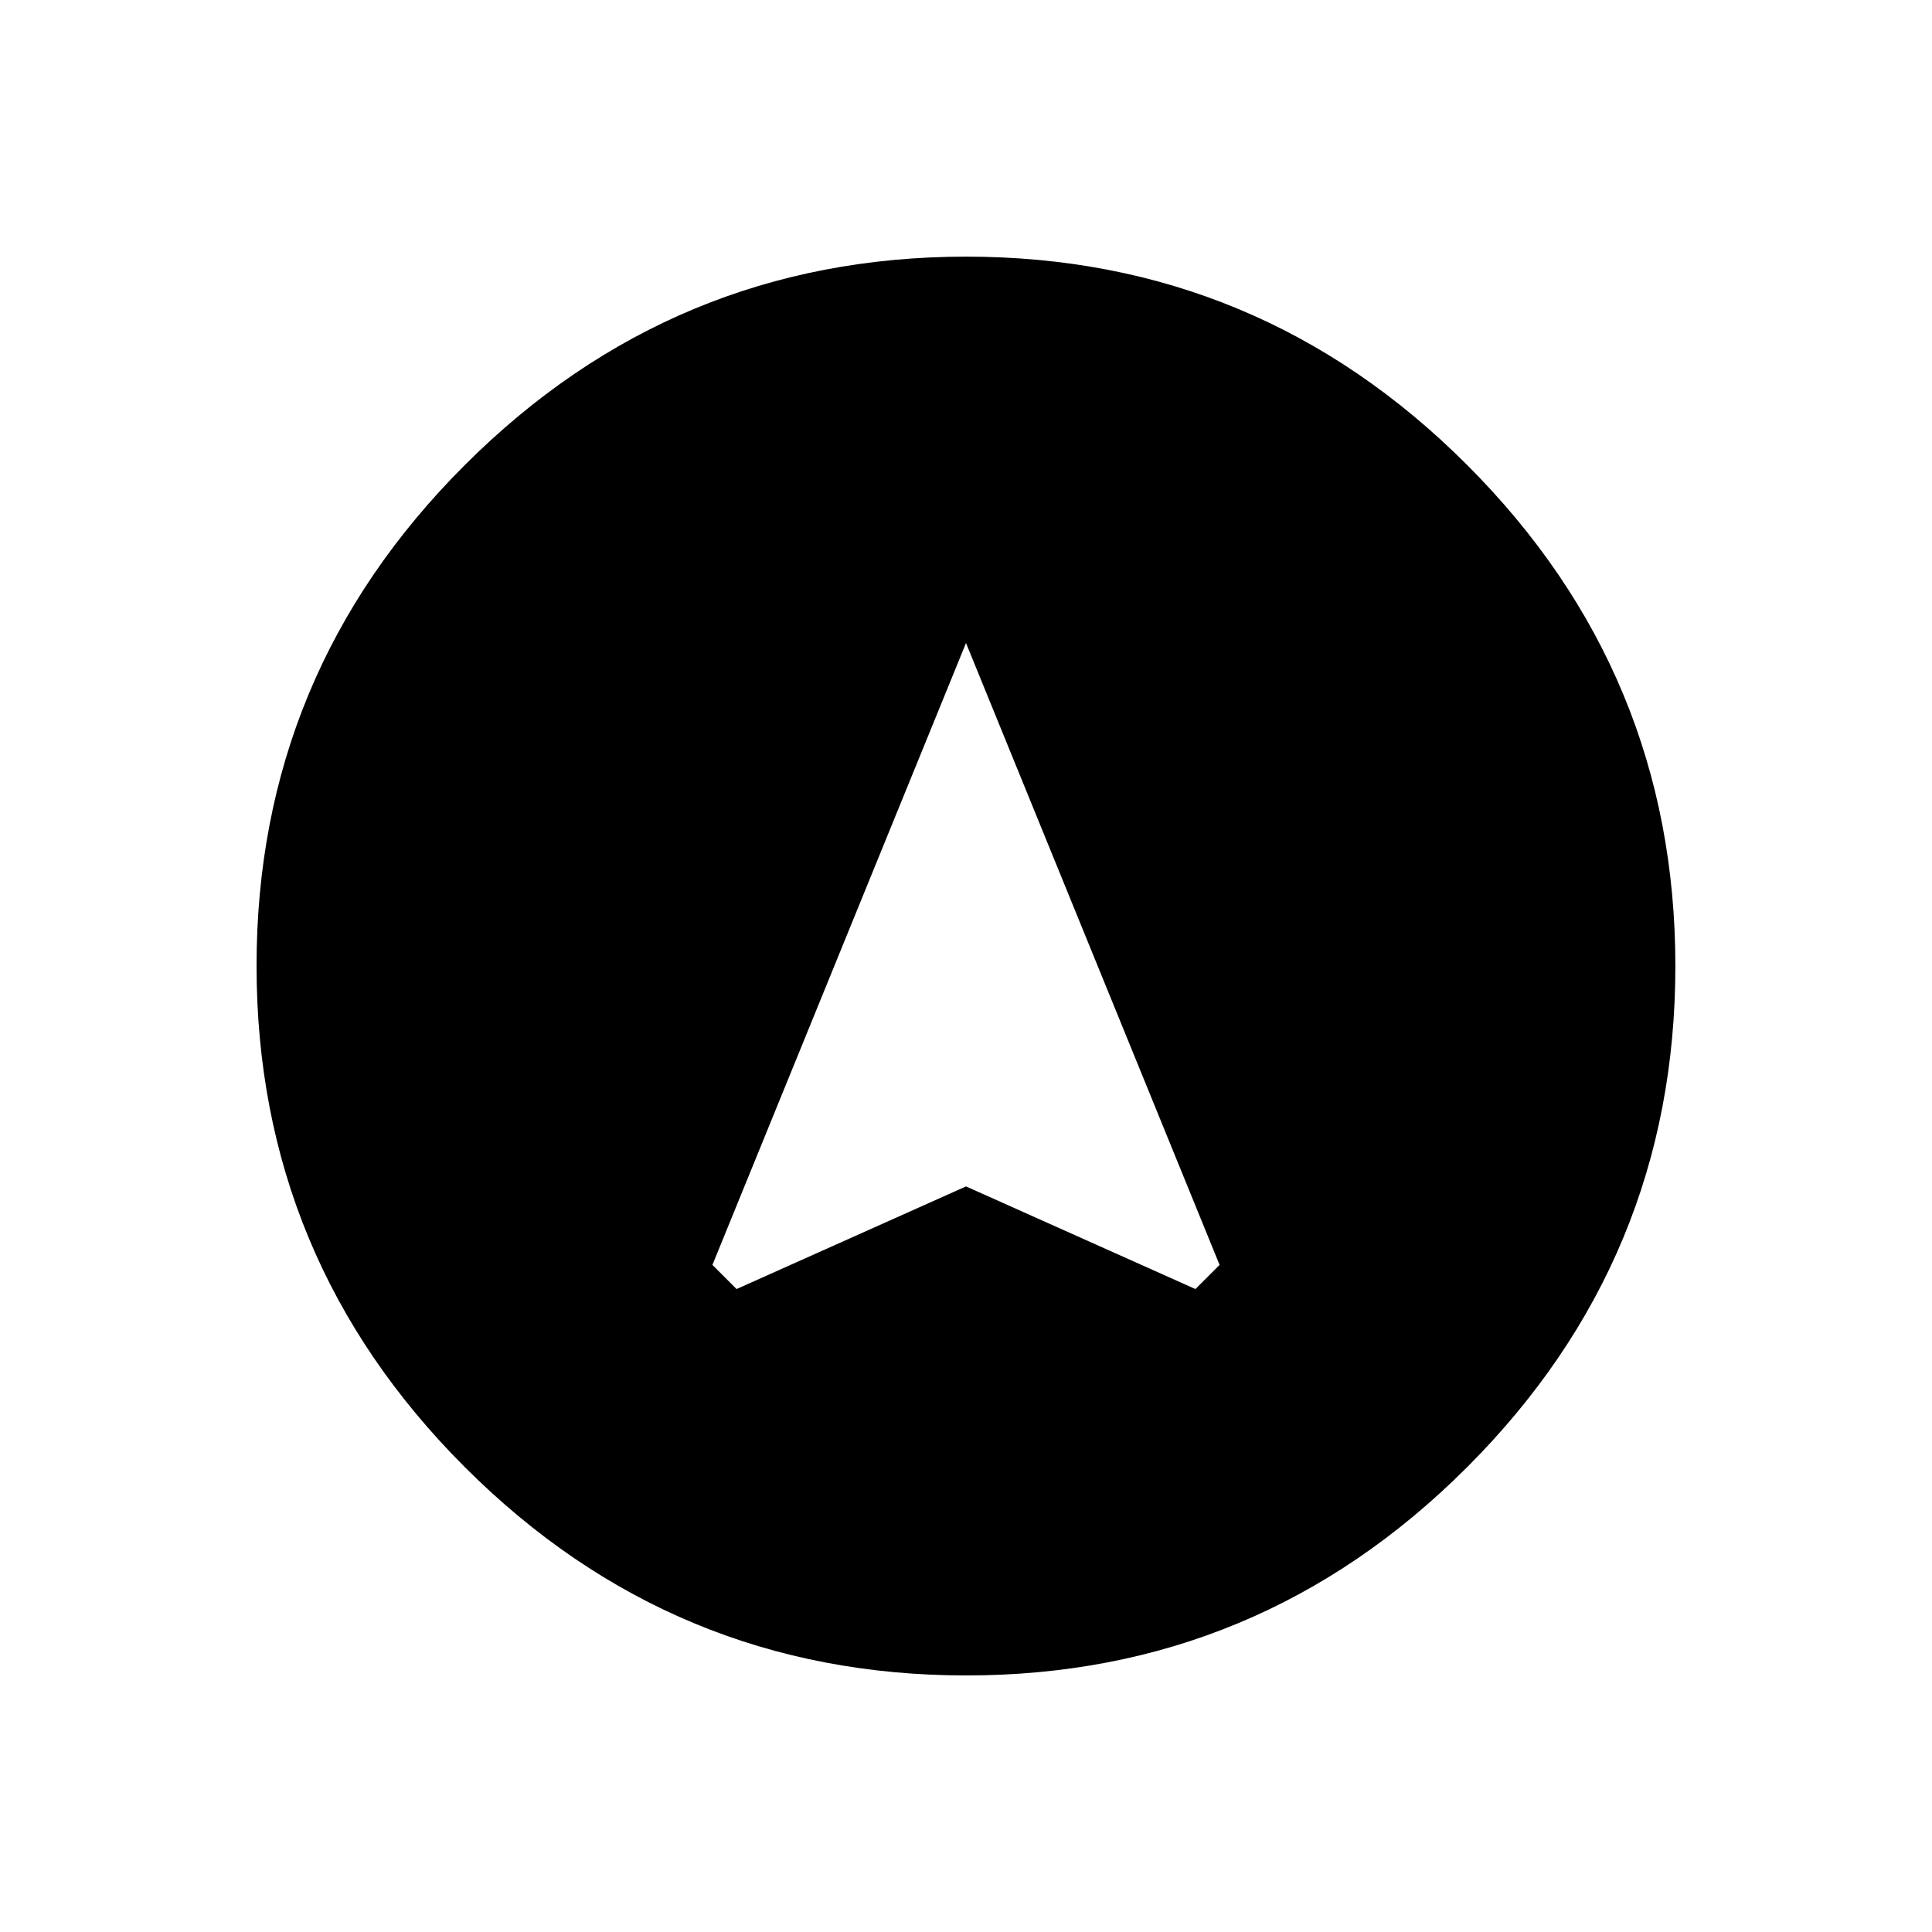 <!-- Generated by IcoMoon.io -->
<svg version="1.1" xmlns="http://www.w3.org/2000/svg" width="24" height="24" viewBox="0 0 24 24">
<title>assistant_navigation</title>
<path d="M14.85 16.013l0.3-0.3-3.15-7.725-3.15 7.725 0.3 0.3 2.85-1.275zM12 3.188q3.638 0 6.225 2.588t2.587 6.225-2.587 6.225-6.225 2.587-6.225-2.587-2.588-6.225 2.588-6.225 6.225-2.588z"></path>
</svg>
